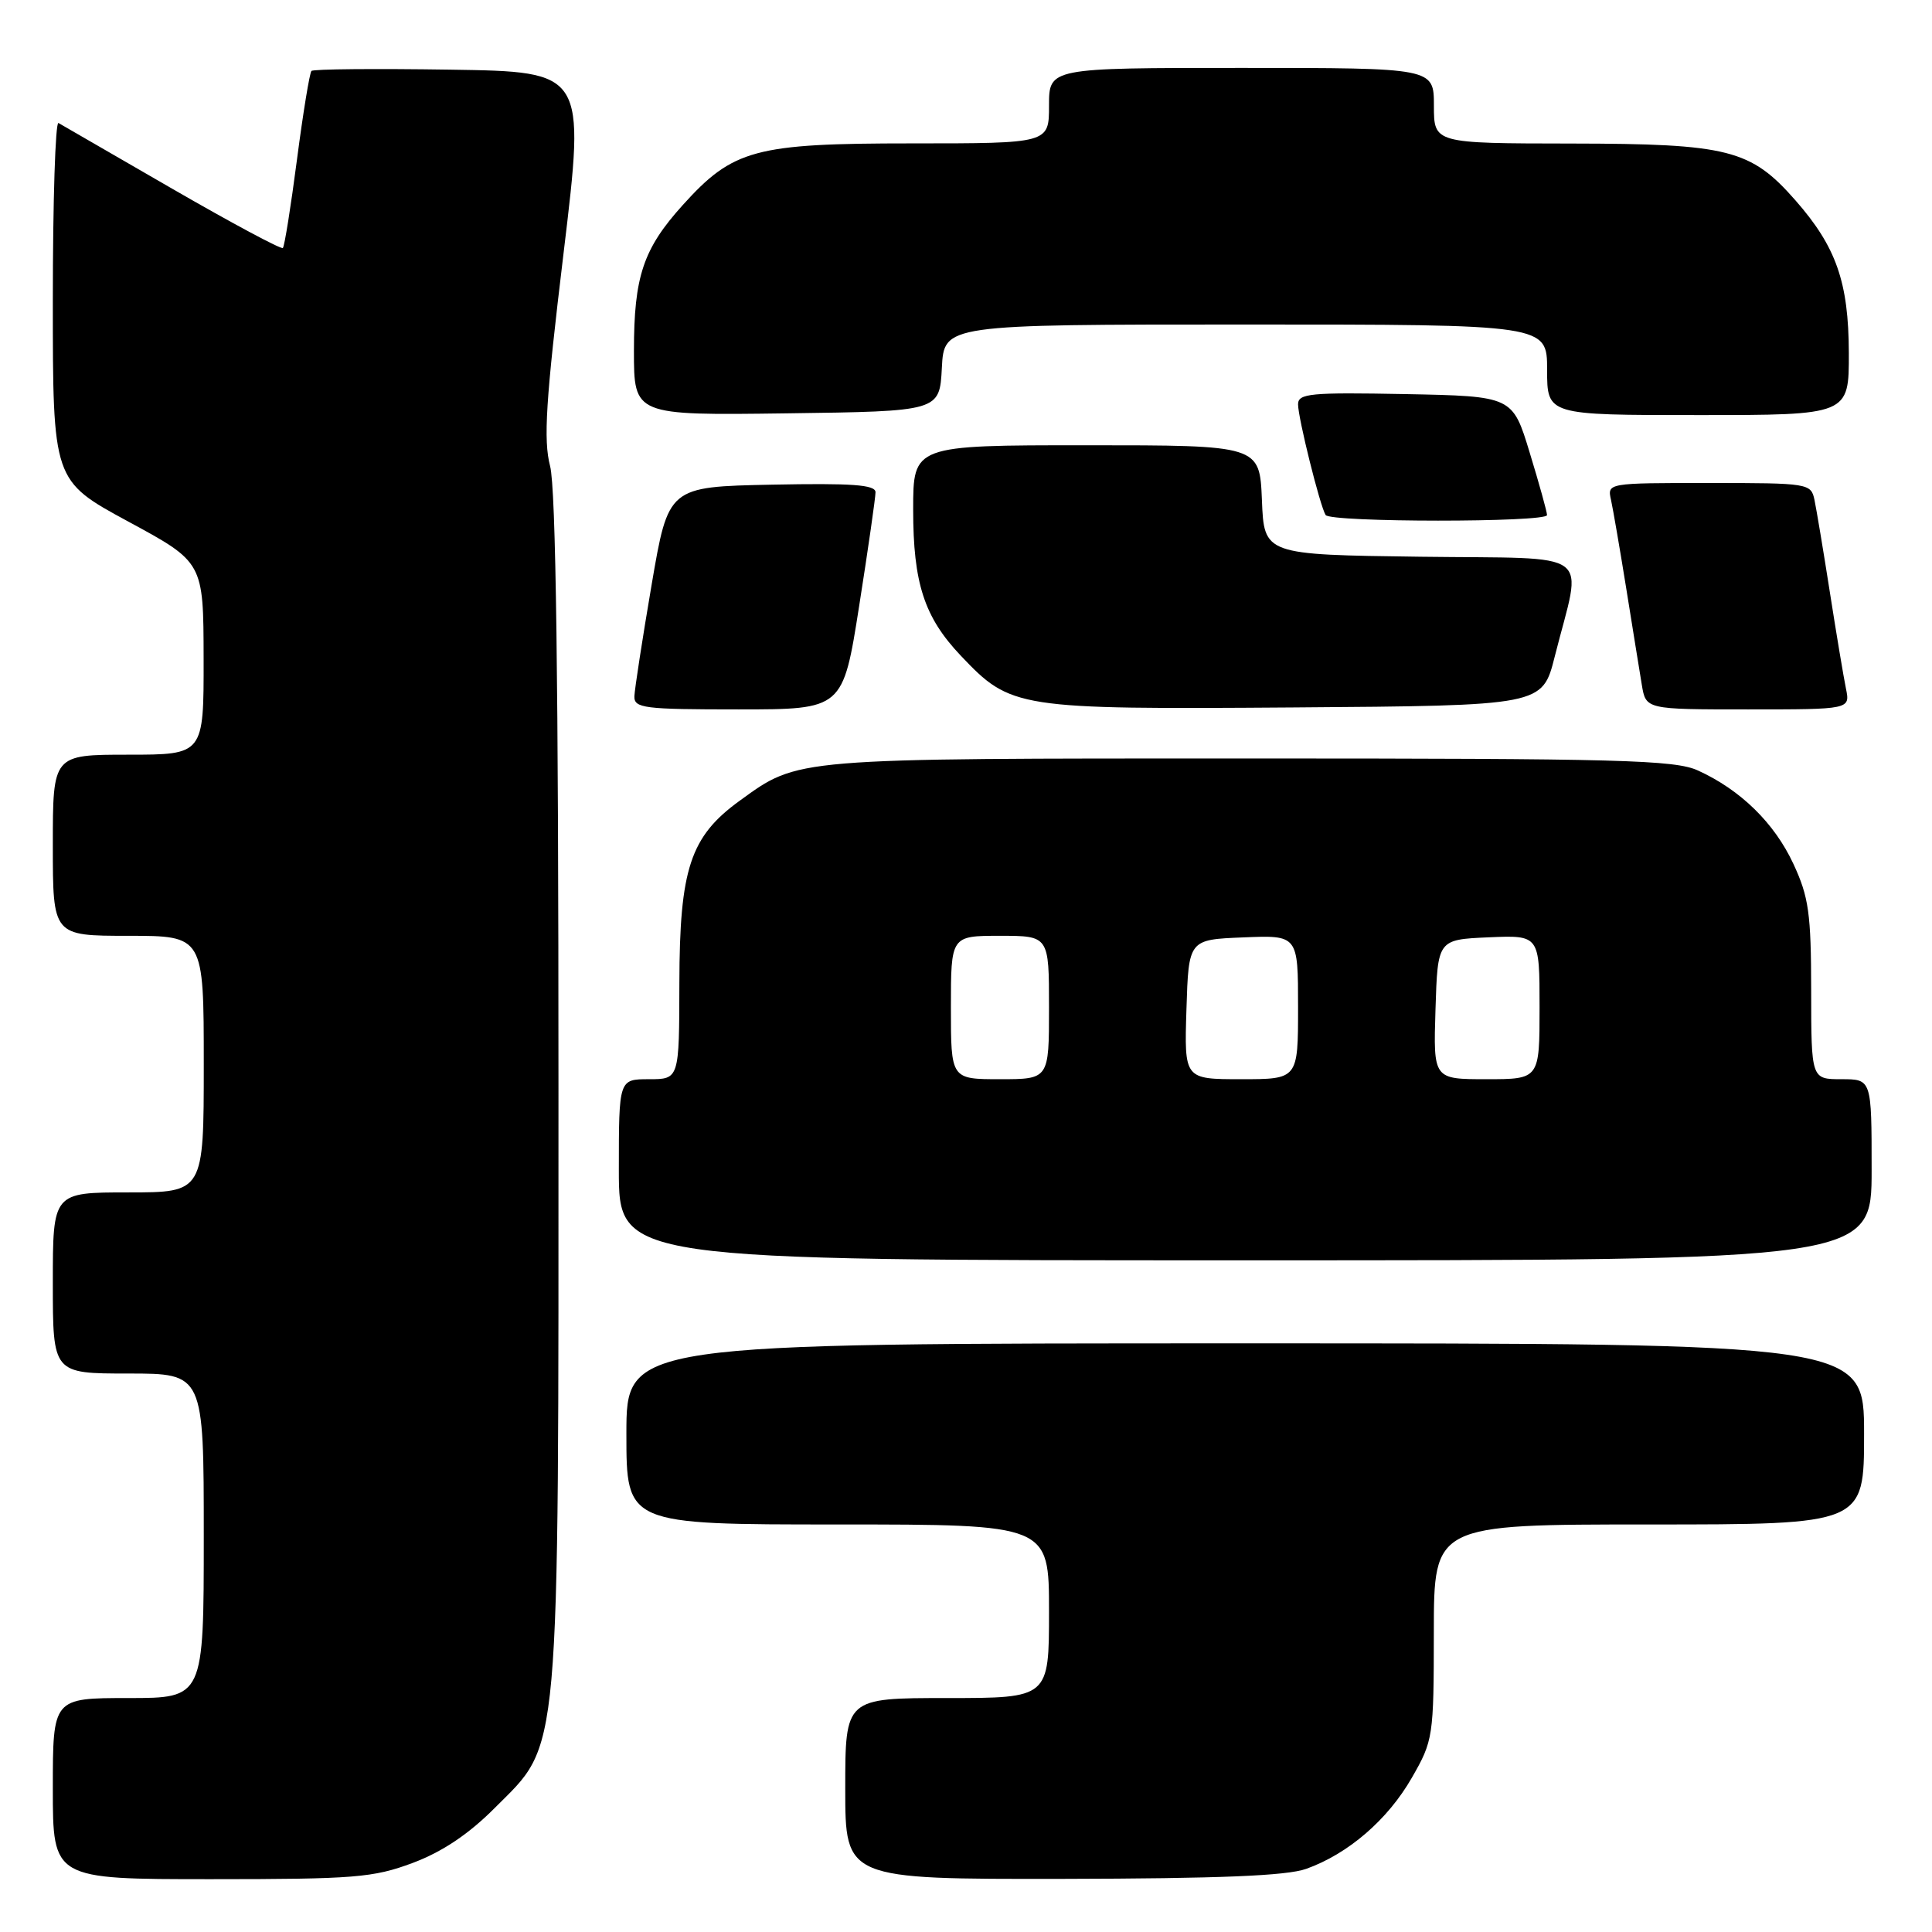 <?xml version="1.0" encoding="UTF-8" standalone="no"?>
<!DOCTYPE svg PUBLIC "-//W3C//DTD SVG 1.1//EN" "http://www.w3.org/Graphics/SVG/1.1/DTD/svg11.dtd" >
<svg xmlns="http://www.w3.org/2000/svg" xmlns:xlink="http://www.w3.org/1999/xlink" version="1.1" viewBox="0 0 256 256">
 <g >
 <path fill="currentColor"
d=" M 54.68 246.85 C 58.58 245.39 62.08 243.05 65.52 239.60 C 74.34 230.76 74.00 234.57 74.00 144.20 C 74.00 90.26 73.66 64.71 72.89 61.76 C 71.99 58.27 72.31 53.15 74.68 33.50 C 77.57 9.50 77.57 9.50 59.64 9.23 C 49.78 9.08 41.51 9.15 41.27 9.40 C 41.03 9.64 40.16 14.93 39.35 21.15 C 38.54 27.37 37.70 32.64 37.48 32.86 C 37.26 33.07 30.65 29.53 22.79 24.99 C 14.93 20.44 8.16 16.54 7.75 16.30 C 7.34 16.07 7.00 26.64 7.00 39.79 C 7.00 63.69 7.00 63.69 16.98 69.10 C 26.96 74.50 26.96 74.50 26.98 87.25 C 27.00 100.00 27.00 100.00 17.00 100.00 C 7.00 100.00 7.00 100.00 7.00 112.00 C 7.00 124.00 7.00 124.00 17.00 124.00 C 27.00 124.00 27.00 124.00 27.00 141.00 C 27.00 158.00 27.00 158.00 17.00 158.00 C 7.00 158.00 7.00 158.00 7.00 170.00 C 7.00 182.00 7.00 182.00 17.00 182.00 C 27.00 182.00 27.00 182.00 27.00 203.50 C 27.00 225.00 27.00 225.00 17.00 225.00 C 7.00 225.00 7.00 225.00 7.00 237.00 C 7.00 249.00 7.00 249.00 27.96 249.00 C 46.98 249.00 49.46 248.80 54.68 246.85 Z  M 173.09 247.63 C 178.65 245.64 183.89 241.12 187.07 235.57 C 189.91 230.63 189.98 230.14 189.99 216.25 C 190.00 202.00 190.00 202.00 218.50 202.00 C 247.00 202.00 247.00 202.00 247.00 190.00 C 247.00 178.00 247.00 178.00 165.00 178.00 C 83.00 178.00 83.00 178.00 83.00 190.00 C 83.00 202.00 83.00 202.00 111.00 202.00 C 139.00 202.00 139.00 202.00 139.00 213.50 C 139.00 225.00 139.00 225.00 125.50 225.00 C 112.00 225.00 112.00 225.00 112.00 237.00 C 112.00 249.00 112.00 249.00 140.75 248.96 C 161.52 248.92 170.50 248.56 173.09 247.63 Z  M 248.00 155.00 C 248.00 143.00 248.00 143.00 244.00 143.00 C 240.00 143.00 240.00 143.00 239.99 131.25 C 239.98 121.03 239.67 118.84 237.63 114.46 C 235.12 109.06 230.64 104.67 225.00 102.10 C 221.93 100.69 214.68 100.50 165.50 100.50 C 104.81 100.50 105.87 100.41 98.00 106.11 C 91.46 110.85 90.05 115.13 90.02 130.25 C 90.00 143.00 90.00 143.00 86.00 143.00 C 82.00 143.00 82.00 143.00 82.00 155.00 C 82.00 167.00 82.00 167.00 165.00 167.00 C 248.00 167.00 248.00 167.00 248.00 155.00 Z  M 113.85 80.25 C 115.04 72.69 116.01 65.92 116.01 65.22 C 116.00 64.23 112.89 64.01 102.28 64.22 C 88.56 64.50 88.56 64.50 86.34 77.50 C 85.12 84.65 84.10 91.29 84.06 92.25 C 84.01 93.84 85.30 94.00 97.84 94.00 C 111.69 94.00 111.69 94.00 113.85 80.25 Z  M 206.01 87.00 C 209.66 72.54 211.73 74.08 188.22 73.77 C 167.50 73.50 167.50 73.50 167.21 66.25 C 166.91 59.00 166.91 59.00 143.96 59.00 C 121.00 59.00 121.00 59.00 121.00 67.53 C 121.00 77.27 122.47 81.78 127.30 86.87 C 133.96 93.89 134.64 94.00 171.44 93.74 C 204.37 93.50 204.37 93.50 206.01 87.00 Z  M 244.60 91.25 C 244.29 89.74 243.33 84.00 242.47 78.50 C 241.61 73.00 240.69 67.49 240.43 66.25 C 239.97 64.05 239.66 64.00 226.46 64.00 C 212.98 64.00 212.96 64.00 213.47 66.25 C 213.74 67.49 214.65 72.78 215.49 78.00 C 216.33 83.22 217.25 88.96 217.55 90.75 C 218.09 94.00 218.09 94.00 231.62 94.00 C 245.16 94.00 245.16 94.00 244.60 91.25 Z  M 204.99 68.25 C 204.99 67.84 203.96 64.12 202.70 60.00 C 200.42 52.50 200.42 52.50 186.21 52.22 C 173.62 51.98 172.00 52.13 172.00 53.58 C 172.00 55.38 174.90 67.03 175.65 68.24 C 176.26 69.23 205.00 69.24 204.99 68.25 Z  M 124.80 48.75 C 125.10 43.00 125.10 43.00 165.05 43.00 C 205.00 43.00 205.00 43.00 205.00 49.00 C 205.00 55.00 205.00 55.00 225.00 55.00 C 245.00 55.00 245.00 55.00 244.98 46.75 C 244.95 37.38 243.31 32.70 237.89 26.53 C 231.98 19.80 229.02 19.05 208.25 19.02 C 190.00 19.00 190.00 19.00 190.00 14.00 C 190.00 9.00 190.00 9.00 164.50 9.00 C 139.00 9.00 139.00 9.00 139.00 14.00 C 139.00 19.00 139.00 19.00 120.82 19.00 C 100.04 19.00 97.14 19.78 90.47 27.17 C 85.23 32.97 84.00 36.64 84.00 46.49 C 84.00 55.04 84.00 55.04 104.25 54.77 C 124.50 54.50 124.50 54.50 124.80 48.75 Z  M 126.00 133.50 C 126.00 124.00 126.00 124.00 132.50 124.00 C 139.00 124.00 139.00 124.00 139.00 133.50 C 139.00 143.00 139.00 143.00 132.50 143.00 C 126.00 143.00 126.00 143.00 126.00 133.50 Z  M 157.21 133.75 C 157.50 124.50 157.50 124.50 164.75 124.21 C 172.00 123.91 172.00 123.91 172.00 133.46 C 172.00 143.00 172.00 143.00 164.46 143.00 C 156.92 143.00 156.92 143.00 157.21 133.75 Z  M 190.21 133.75 C 190.50 124.50 190.50 124.50 197.25 124.20 C 204.00 123.91 204.00 123.91 204.00 133.45 C 204.00 143.00 204.00 143.00 196.96 143.00 C 189.92 143.00 189.92 143.00 190.21 133.75 Z "/>
</g>
</svg>